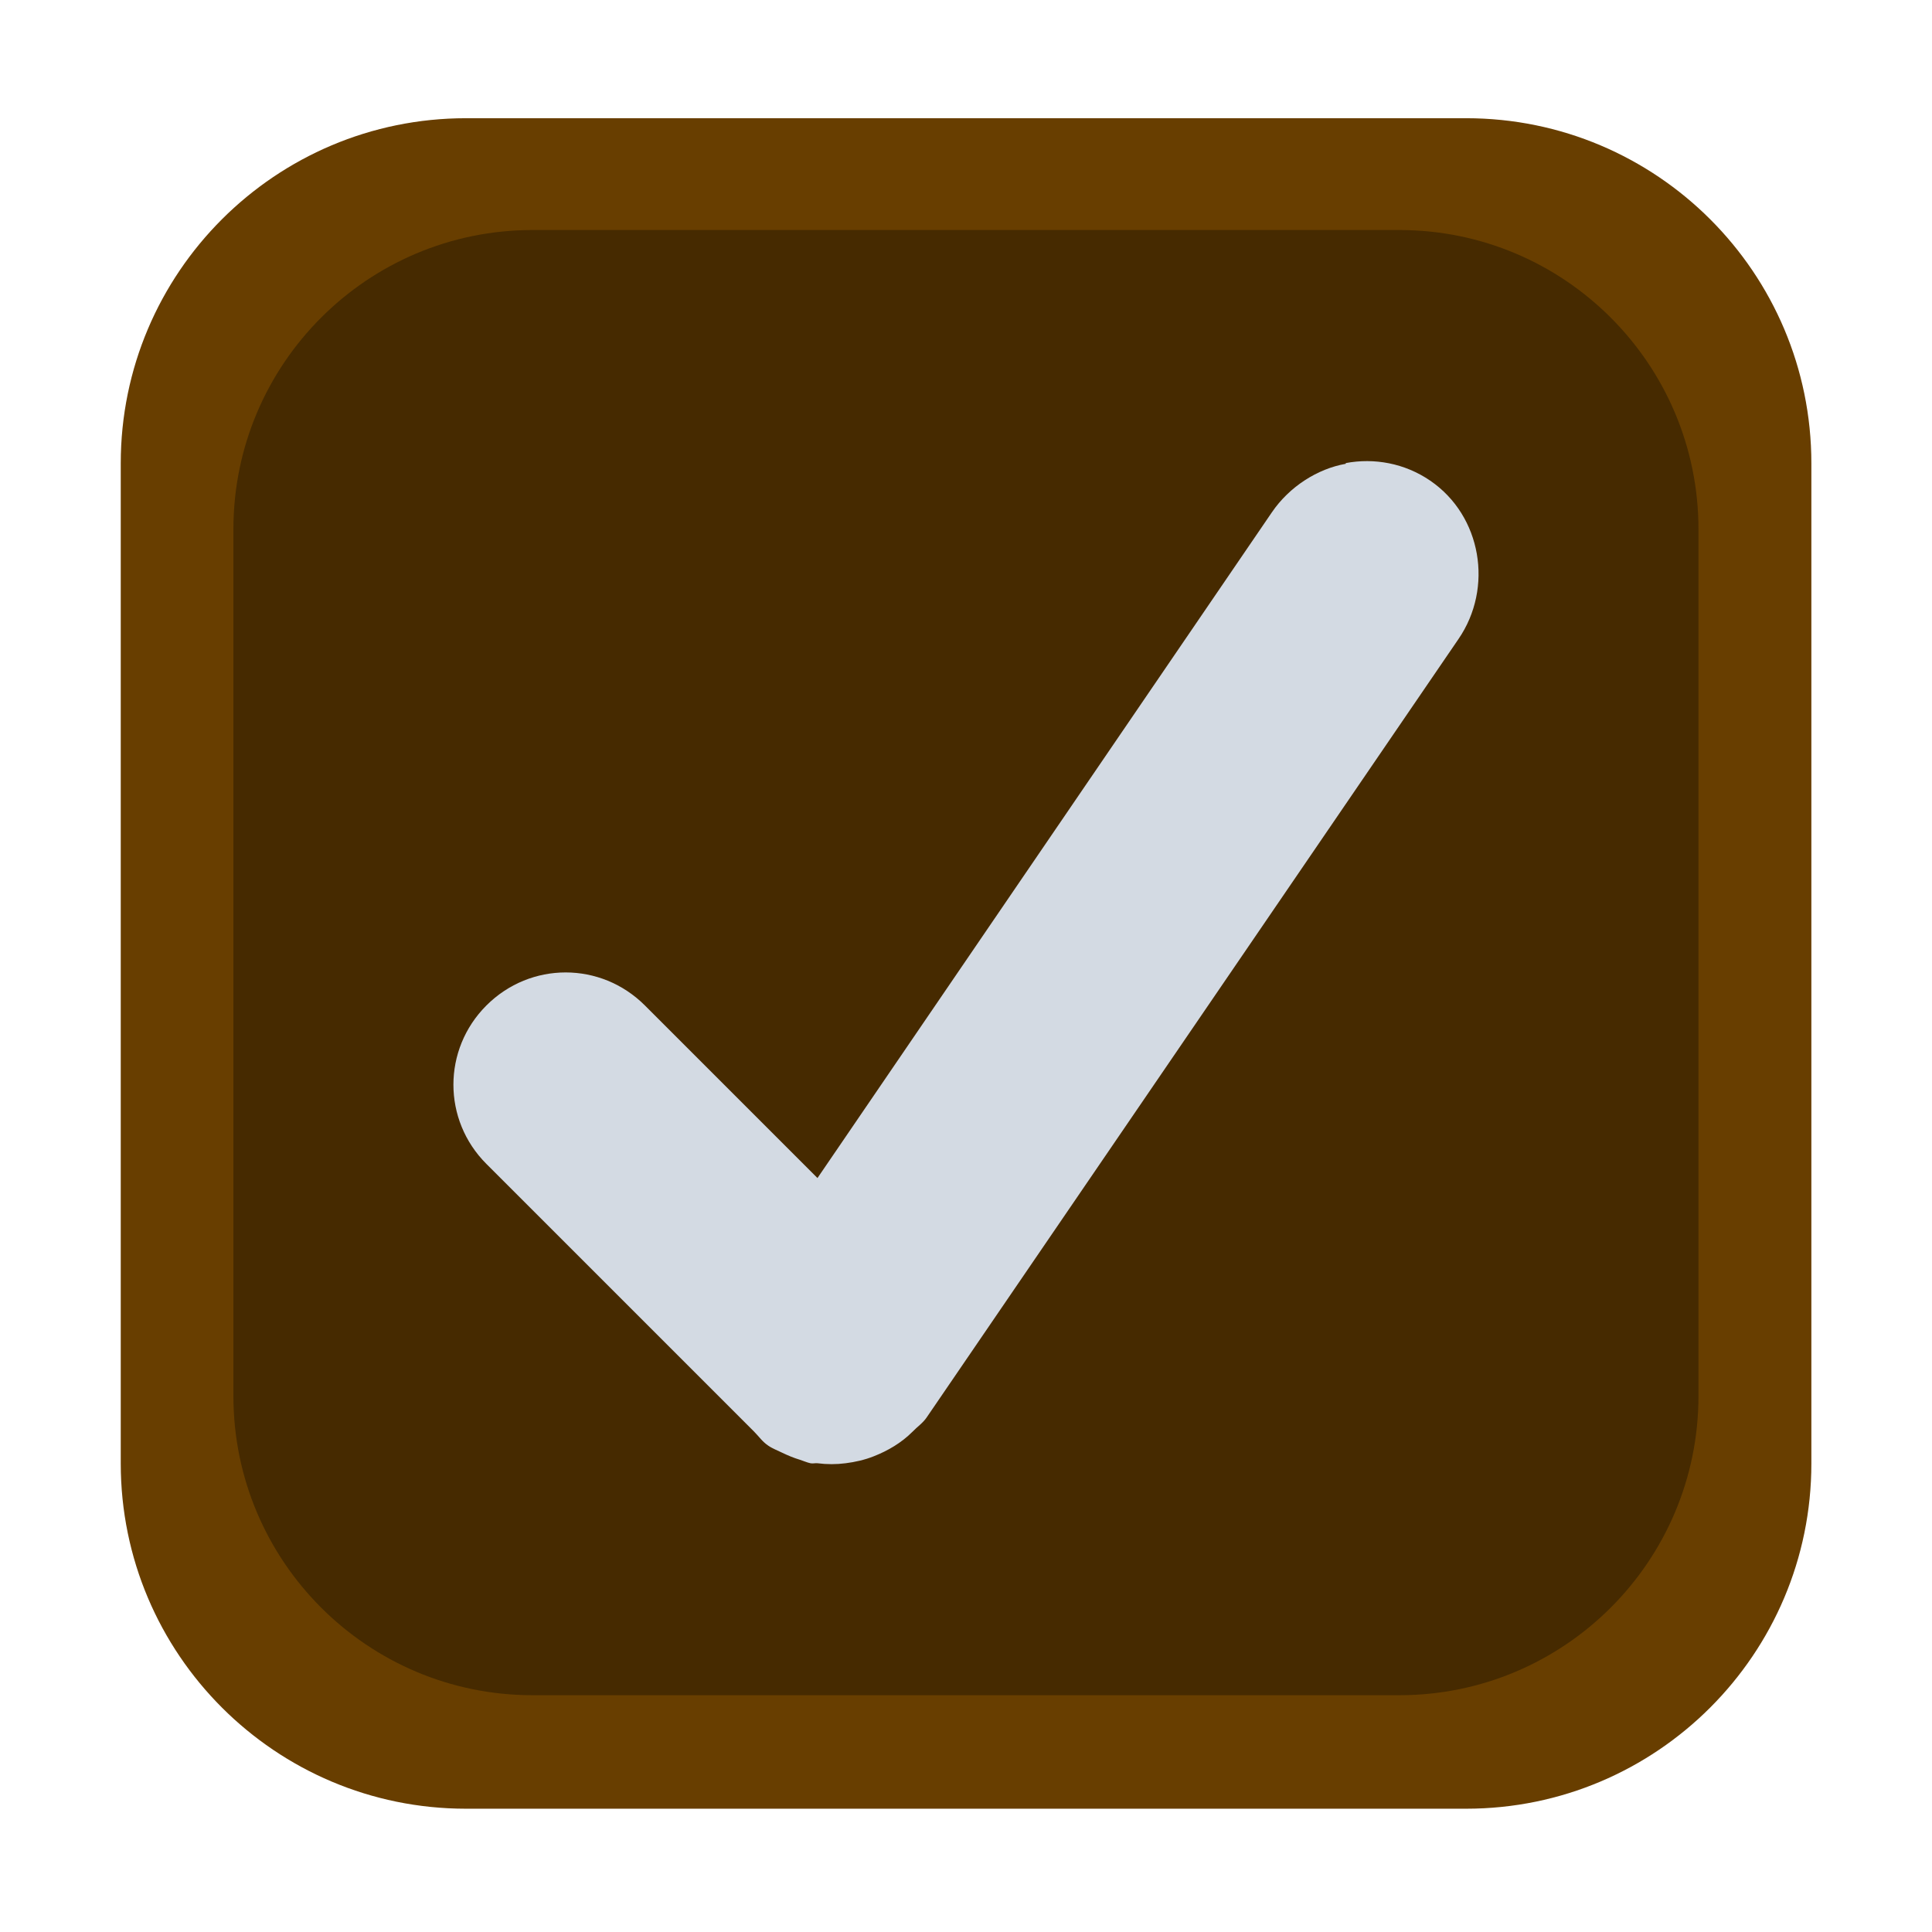 <?xml version="1.0" standalone="no"?><!-- Generator: Gravit.io --><svg xmlns="http://www.w3.org/2000/svg" xmlns:xlink="http://www.w3.org/1999/xlink" style="isolation:isolate" viewBox="0 0 16 16" width="16px" height="16px"><defs><clipPath id="_clipPath_27ji421Ehw1QQc2LOD0JdR4qbK1TzwC1"><rect width="16" height="16"/></clipPath></defs><g clip-path="url(#_clipPath_27ji421Ehw1QQc2LOD0JdR4qbK1TzwC1)"><path d="M 3.859 0.979 L 12.142 0.979 C 13.72 0.979 15.001 2.259 15.001 3.837 L 15.001 12.12 C 15.001 13.698 13.72 14.979 12.142 14.979 L 3.859 14.979 C 2.281 14.979 1 13.698 1 12.12 L 1 3.837 C 1 2.259 2.281 0.979 3.859 0.979 Z" style="stroke:none;fill:#683E00;stroke-miterlimit:10;"/><path d="M 4.41 1.905 L 11.589 1.905 C 12.956 1.905 14.066 3.015 14.066 4.383 L 14.066 11.561 C 14.066 12.929 12.956 14.039 11.589 14.039 L 4.41 14.039 C 3.043 14.039 1.933 12.929 1.933 11.561 L 1.933 4.383 C 1.933 3.015 3.043 1.905 4.41 1.905 Z" style="stroke:none;fill:#462A00;stroke-miterlimit:10;"/><path d=" M 11.145 3.841 C 10.911 3.882 10.678 4.03 10.533 4.243 L 6.77 9.756 L 5.341 8.327 C 4.976 7.962 4.393 7.962 4.028 8.327 C 3.664 8.691 3.664 9.275 4.028 9.639 L 6.099 11.71 L 6.245 11.856 C 6.284 11.895 6.314 11.94 6.362 11.972 C 6.398 11.997 6.44 12.012 6.478 12.031 C 6.526 12.054 6.574 12.074 6.624 12.089 C 6.653 12.098 6.683 12.112 6.712 12.118 C 6.73 12.122 6.751 12.116 6.77 12.118 C 6.849 12.128 6.925 12.128 7.003 12.118 C 7.082 12.108 7.162 12.09 7.237 12.06 C 7.354 12.014 7.465 11.949 7.558 11.856 C 7.596 11.816 7.642 11.786 7.674 11.739 L 12.078 5.293 C 12.37 4.868 12.27 4.272 11.845 3.981 C 11.632 3.835 11.379 3.791 11.145 3.835 L 11.145 3.841 Z " fill="rgb(211,218,227)"/></g></svg>